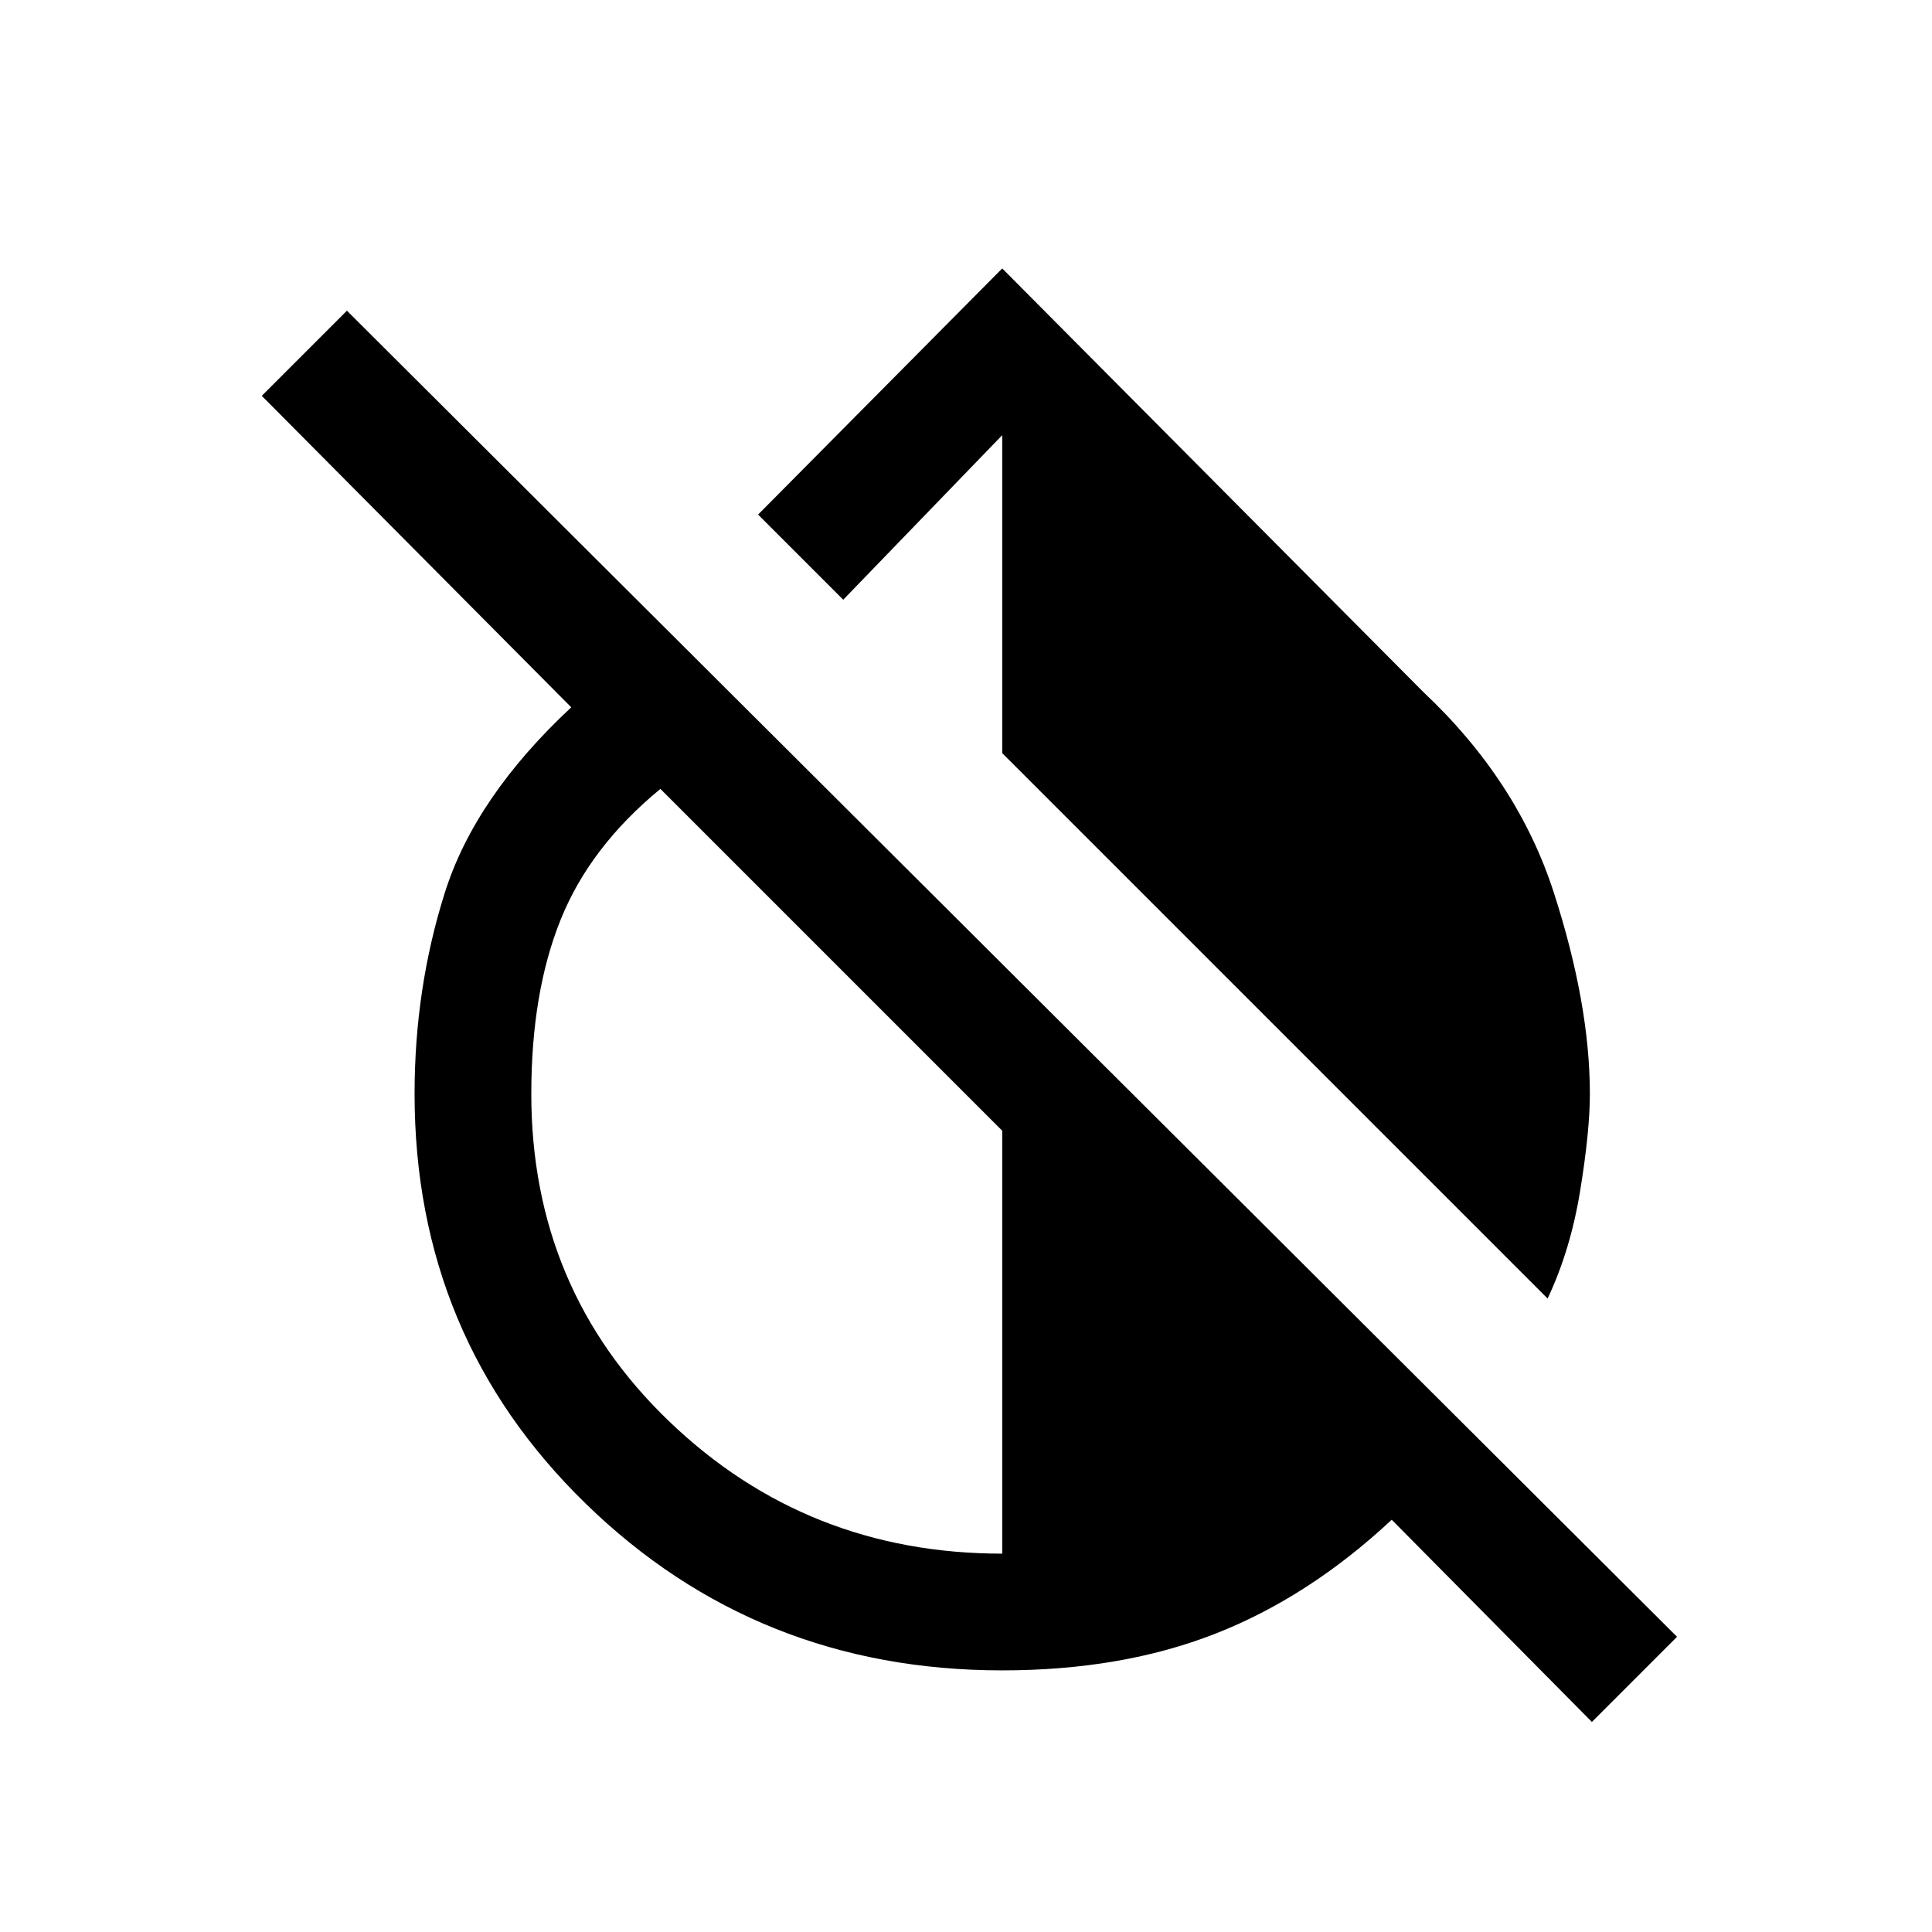 <svg xmlns="http://www.w3.org/2000/svg" height="20" viewBox="0 -960 960 960" width="20"><path d="m769-314.77-271-271v-158L419-662l-42.31-42.31L498-826.62l209.31 210.54q46.84 44.08 64.77 99.58Q790-461 790-416.46q0 18.46-4.81 48.04-4.81 29.57-16.19 53.65Zm22 210.39-99.46-100.47q-41.23 38.47-87.73 56.66Q557.31-130 498-130q-121.85 0-206.92-82.81Q206-295.62 206-416.46q0-52.46 15.04-100t62.81-92.08L130.08-763.31l42.3-42.31 660.93 658.93L791-104.38ZM498-188v-210.15L328.15-568q-34.92 28.69-49.53 64.88Q264-466.92 264-416.46q0 97 68.5 162.73Q401-188 498-188Z"/></svg>